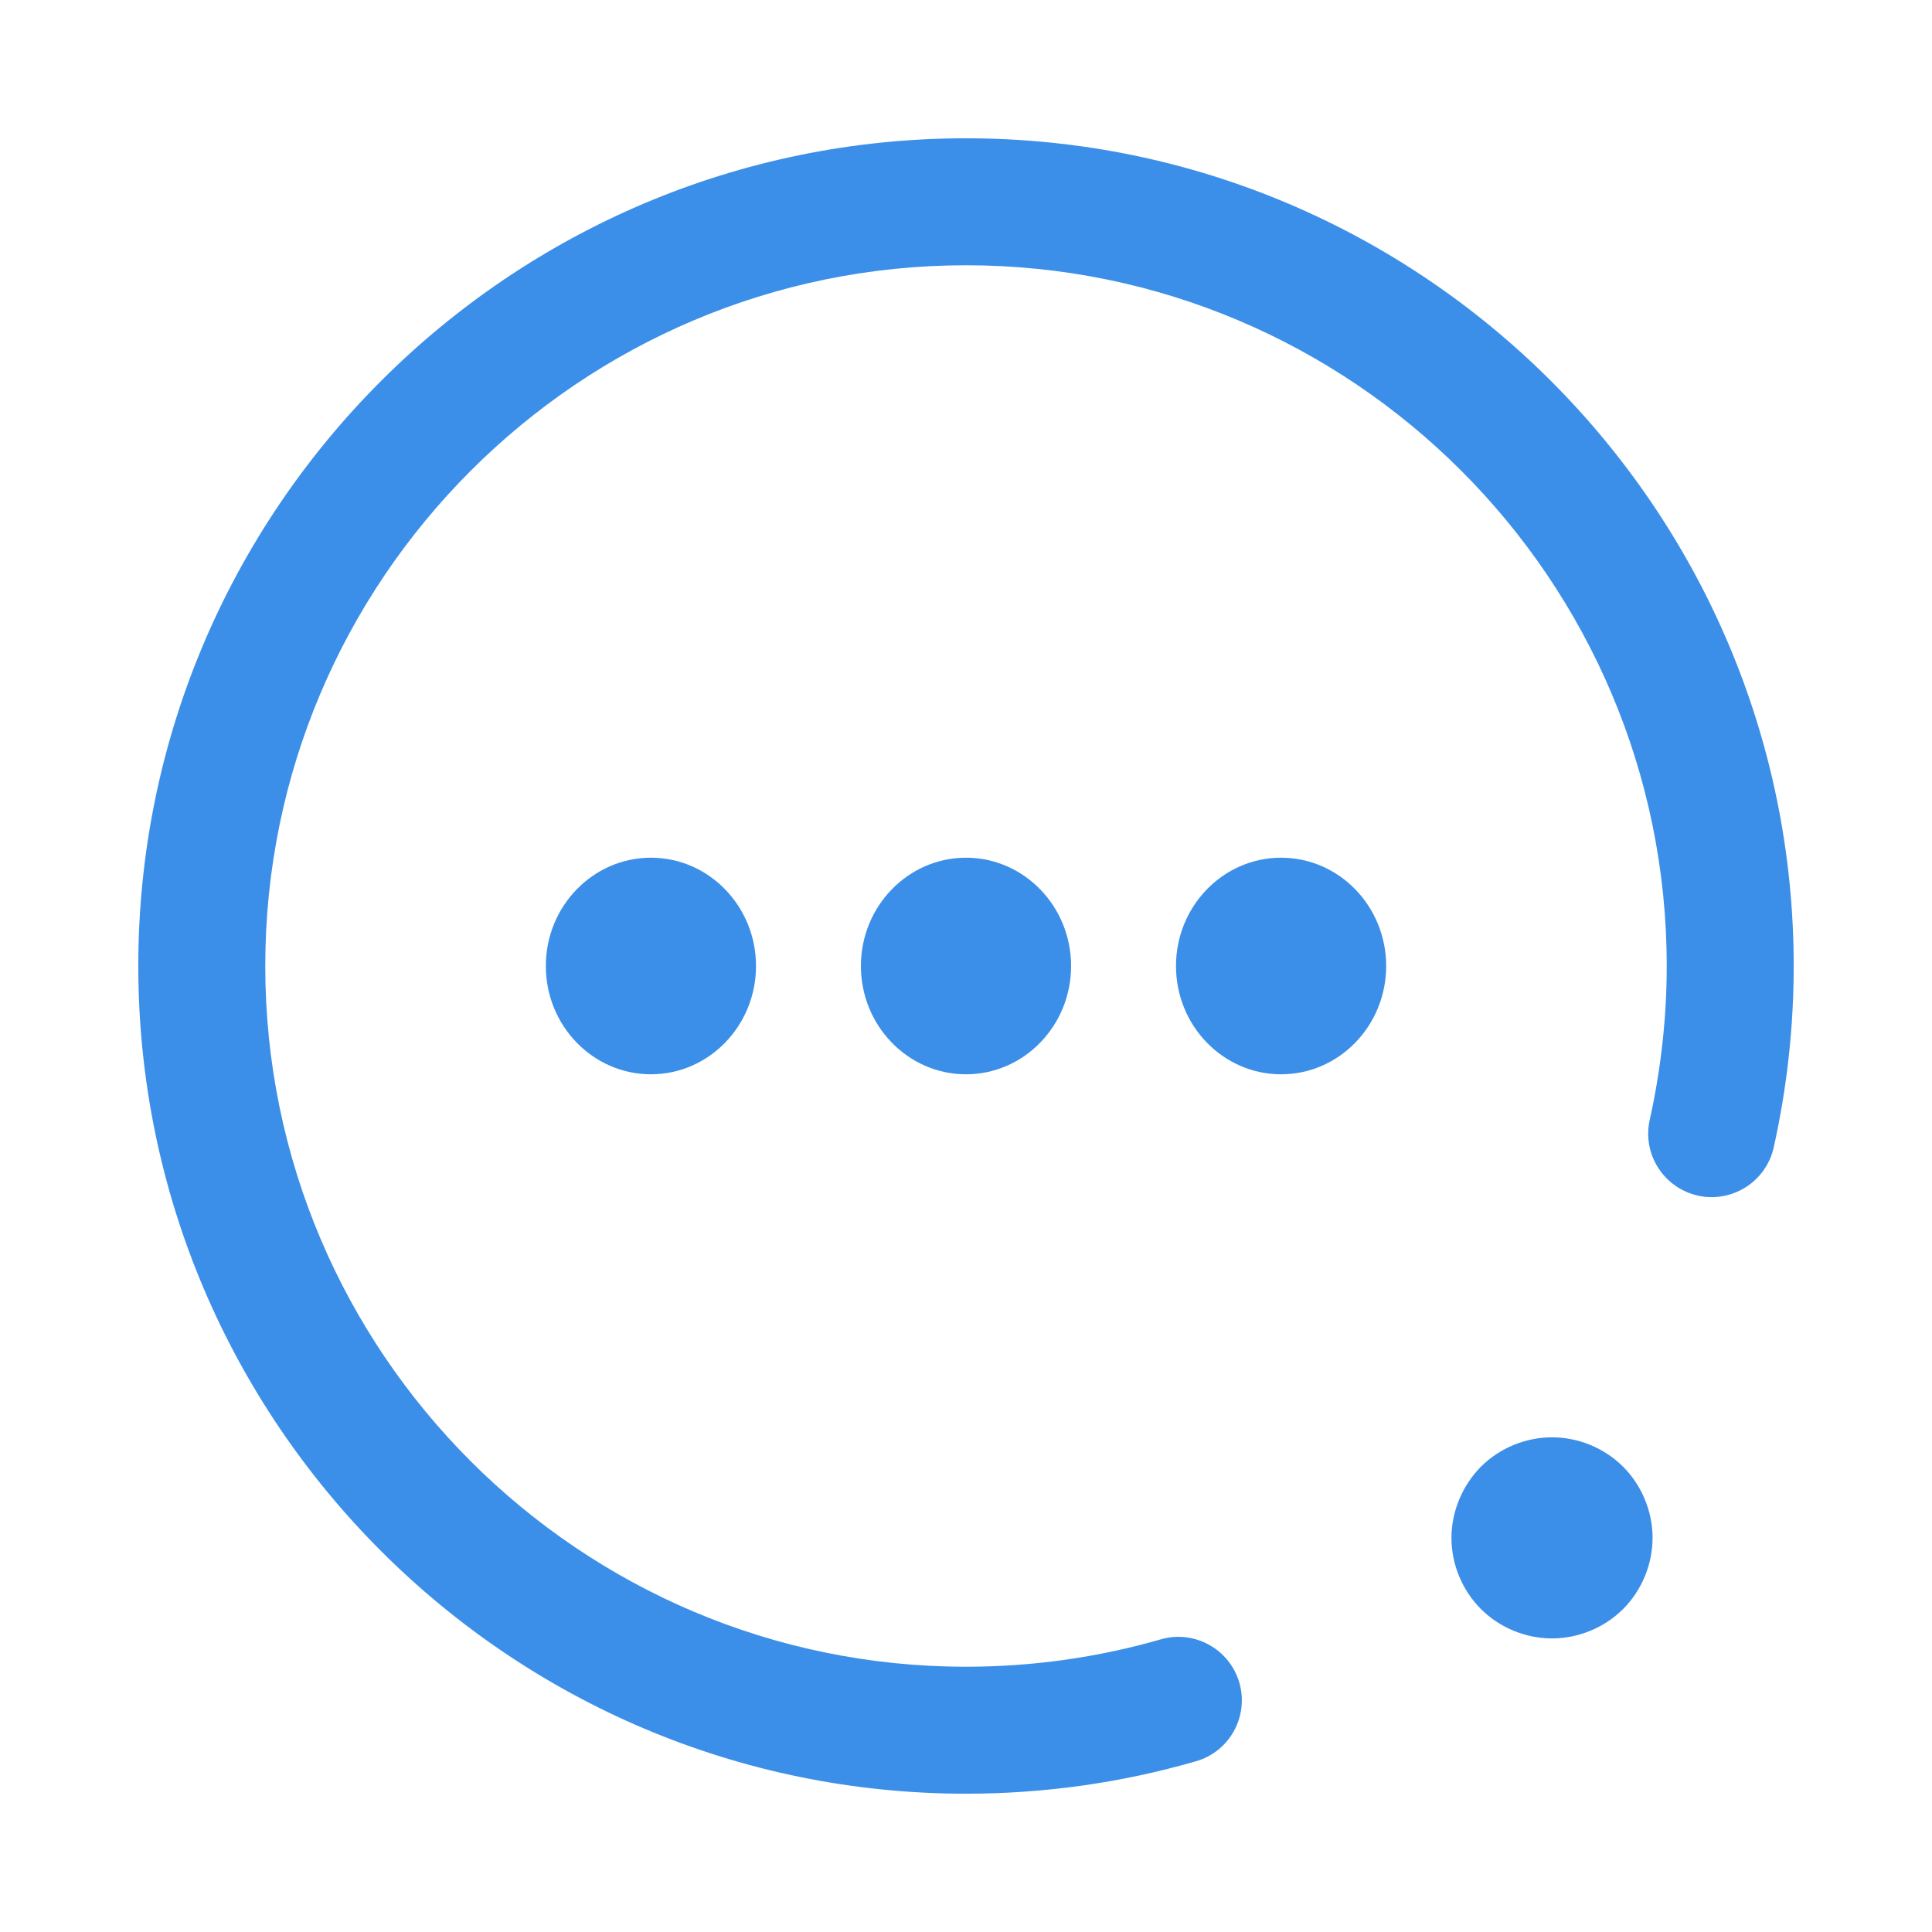 <?xml version="1.0" standalone="no"?><!DOCTYPE svg PUBLIC "-//W3C//DTD SVG 1.1//EN" "http://www.w3.org/Graphics/SVG/1.1/DTD/svg11.dtd"><svg t="1533631065973" class="icon" style="" viewBox="0 0 1024 1024" version="1.1" xmlns="http://www.w3.org/2000/svg" p-id="5870" xmlns:xlink="http://www.w3.org/1999/xlink" ><defs><style type="text/css"></style></defs><path d="M512 950.7C270.1 950.7 73.3 753.9 73.3 512 73.3 270.1 270.1 73.3 512 73.3S950.7 270.1 950.7 512c0 32.5-3.6 64.8-10.6 96.2-4.1 18.1-22 29.5-40.2 25.5-18.1-4.1-29.6-22-25.5-40.2 5.9-26.6 9-54 9-81.5 0-204.8-166.6-371.4-371.4-371.4-204.8 0-371.4 166.6-371.4 371.4 0 204.8 166.6 371.4 371.4 371.4 35.1 0 69.9-4.9 103.2-14.5 17.8-5.2 36.5 5.1 41.7 23 5.1 17.9-5.2 36.5-23 41.6-39.4 11.4-80.4 17.2-121.9 17.2z" p-id="5871" fill="#3c8fe8"></path><path d="M769.3 815.1c0 14 5.7 27.8 15.6 37.7 9.9 9.9 23.7 15.6 37.7 15.6 14 0 27.8-5.7 37.7-15.6 9.9-9.9 15.6-23.7 15.6-37.7 0-14-5.7-27.8-15.6-37.7-9.9-9.9-23.7-15.6-37.7-15.6-14 0-27.8 5.7-37.7 15.6-9.8 9.9-15.6 23.7-15.6 37.7zM345 569.4c-30.7 0-55.7-25.7-55.7-57.4s25-57.4 55.7-57.4c30.7 0 55.7 25.7 55.7 57.4s-25 57.4-55.7 57.4z m167 0c-30.7 0-55.7-25.7-55.7-57.4s25-57.4 55.7-57.4 55.7 25.7 55.7 57.4-25 57.4-55.7 57.4z m167 0c-30.7 0-55.7-25.7-55.7-57.4s25-57.4 55.7-57.4c30.7 0 55.7 25.7 55.7 57.4s-25 57.4-55.7 57.4z" p-id="5872" fill="#3c8fe8"></path></svg>